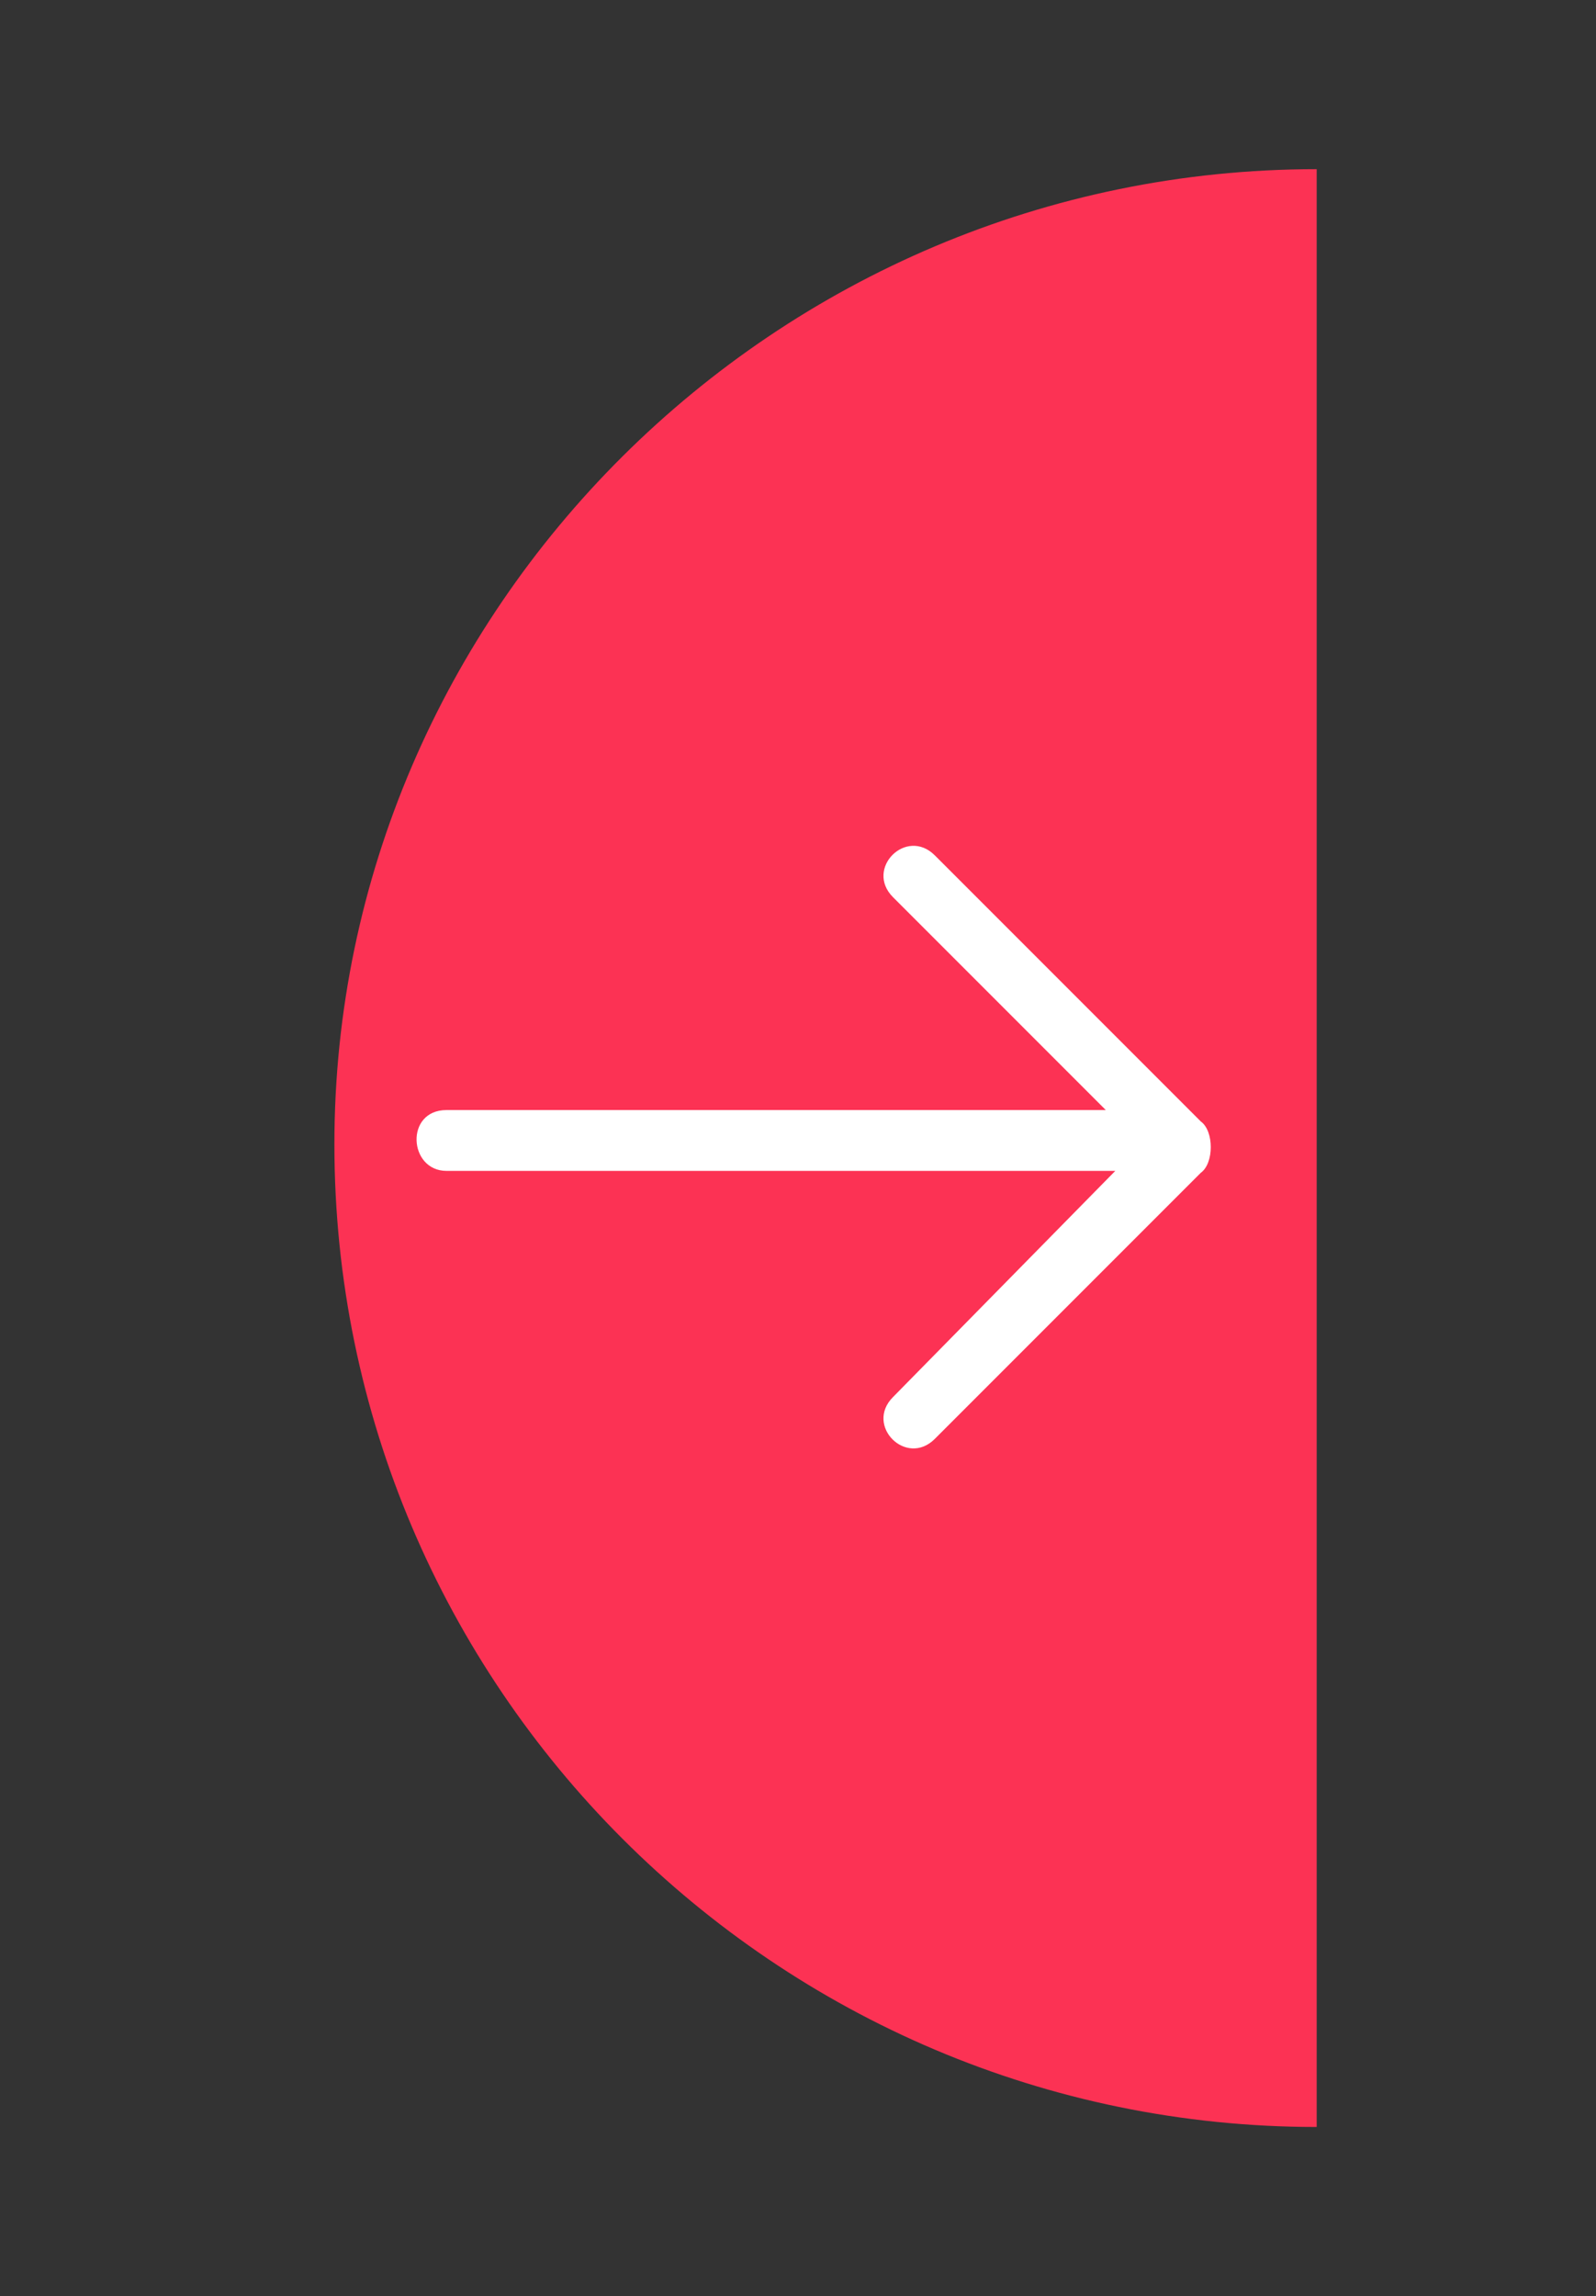 <?xml version="1.0" encoding="utf-8"?>
<!-- Generator: Adobe Illustrator 22.1.0, SVG Export Plug-In . SVG Version: 6.00 Build 0)  -->
<svg version="1.1" id="Layer_1" xmlns="http://www.w3.org/2000/svg" xmlns:xlink="http://www.w3.org/1999/xlink" x="0px" y="0px"
	 viewBox="0 0 84 120.8" style="enable-background:new 0 0 84 120.8;" xml:space="preserve">
<rect x="0" y="0" width="84" height="120.8" fill="#333333" stroke="none"/>
<style type="text/css">
	.st0{fill:#FC3254;}
	.st1{fill:#FFFFFF;}
</style>
<g>
	<path class="st0" d="M69.3,111.9c-28.5,0-51.7-23.2-51.7-51.7c0-28.1,23.2-51.3,51.7-51.3"/>
	<path class="st1" d="M63.2,59l-14-14c-1.5-1.5-3.7,0.7-2.2,2.2l11.2,11.2H23.5c-2.2,0-2,3.2,0,3.2h35.2L47,73.5
		c-1.5,1.5,0.7,3.7,2.2,2.2l14-14C63.9,61.2,63.9,59.5,63.2,59z"/>
</g>
</svg>
